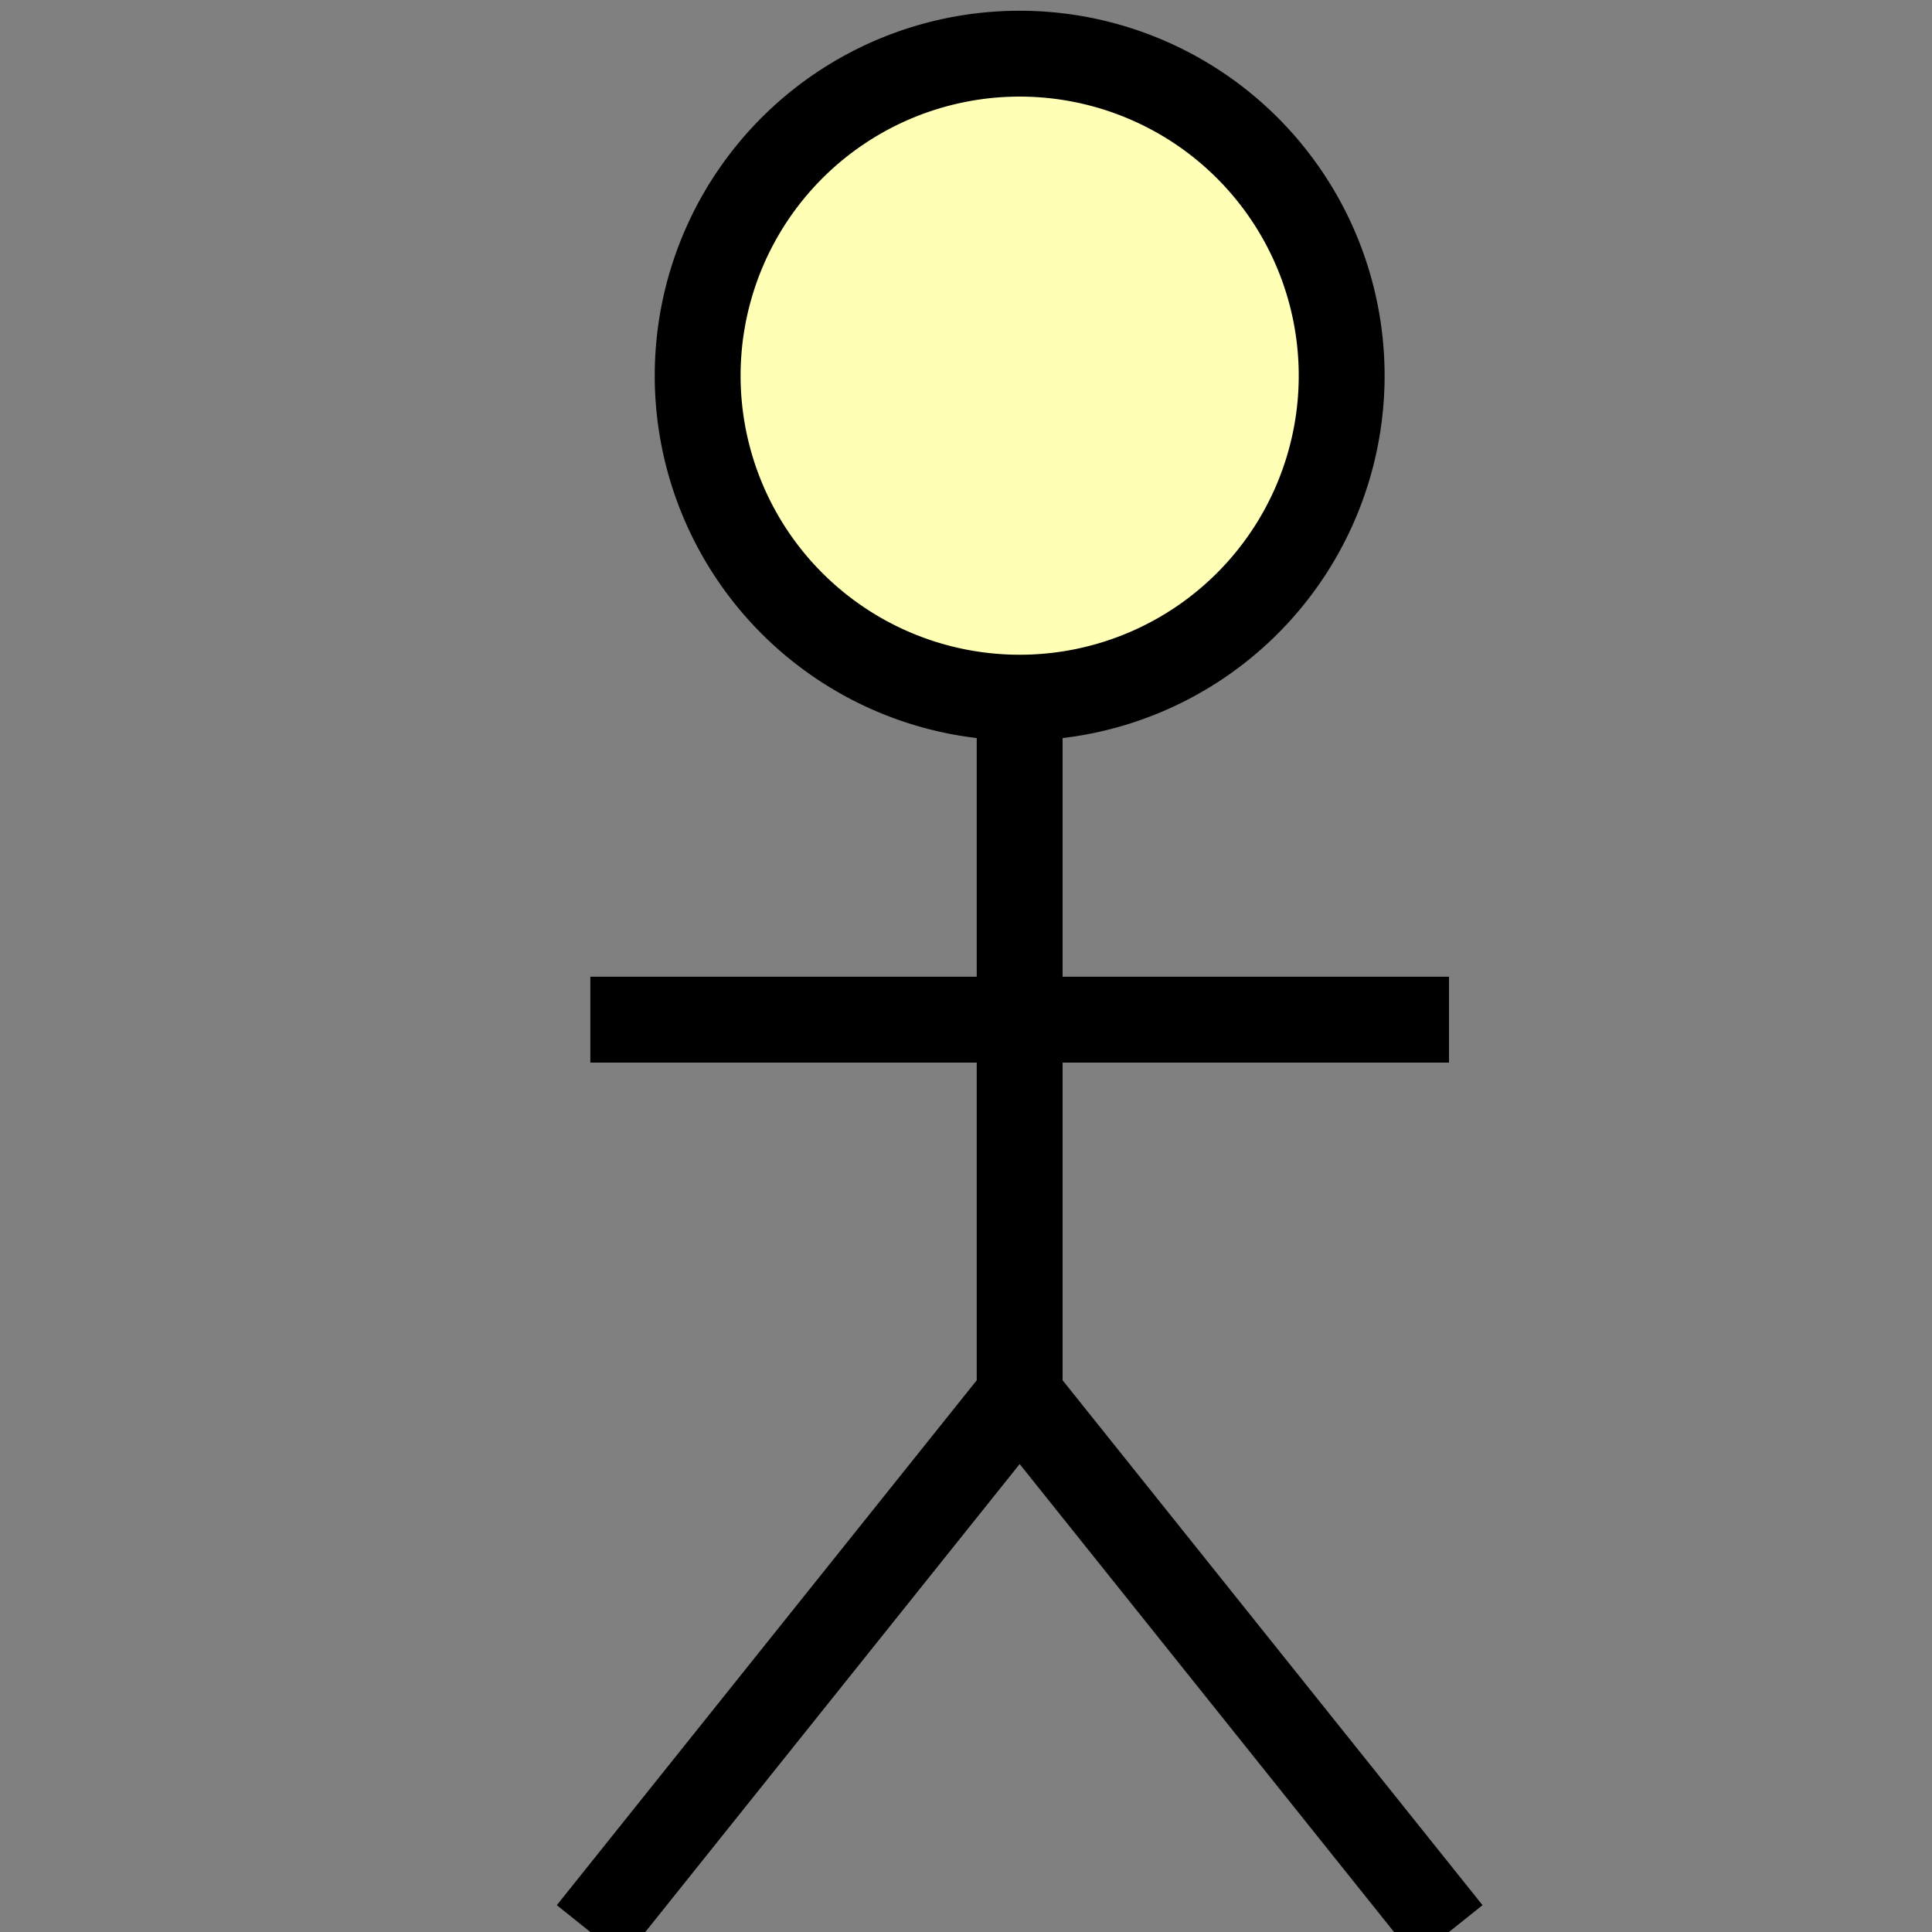 <?xml version="1.0" encoding="UTF-8" standalone="no"?>
<svg width="18" height="18" viewBox="0 0 18 18" fill="none" xmlns="http://www.w3.org/2000/svg">
    <rect x="0" y="0" width="18" height="18" fill="#808080" stroke="none"/>
    <path
       d="m 5.5 9.5 h 8 m -4 3.5 l 4 5 m -4 -5 l -4 5 m 4 -11.5 v 6.5 m 0 -12.5 a 0.5 0.5 90 0 0 0 6 a 0.5 0.5 90 0 0 0 -6 z" fill="#FFFFB5" stroke="black" stroke-width="0.8" />
</svg>
